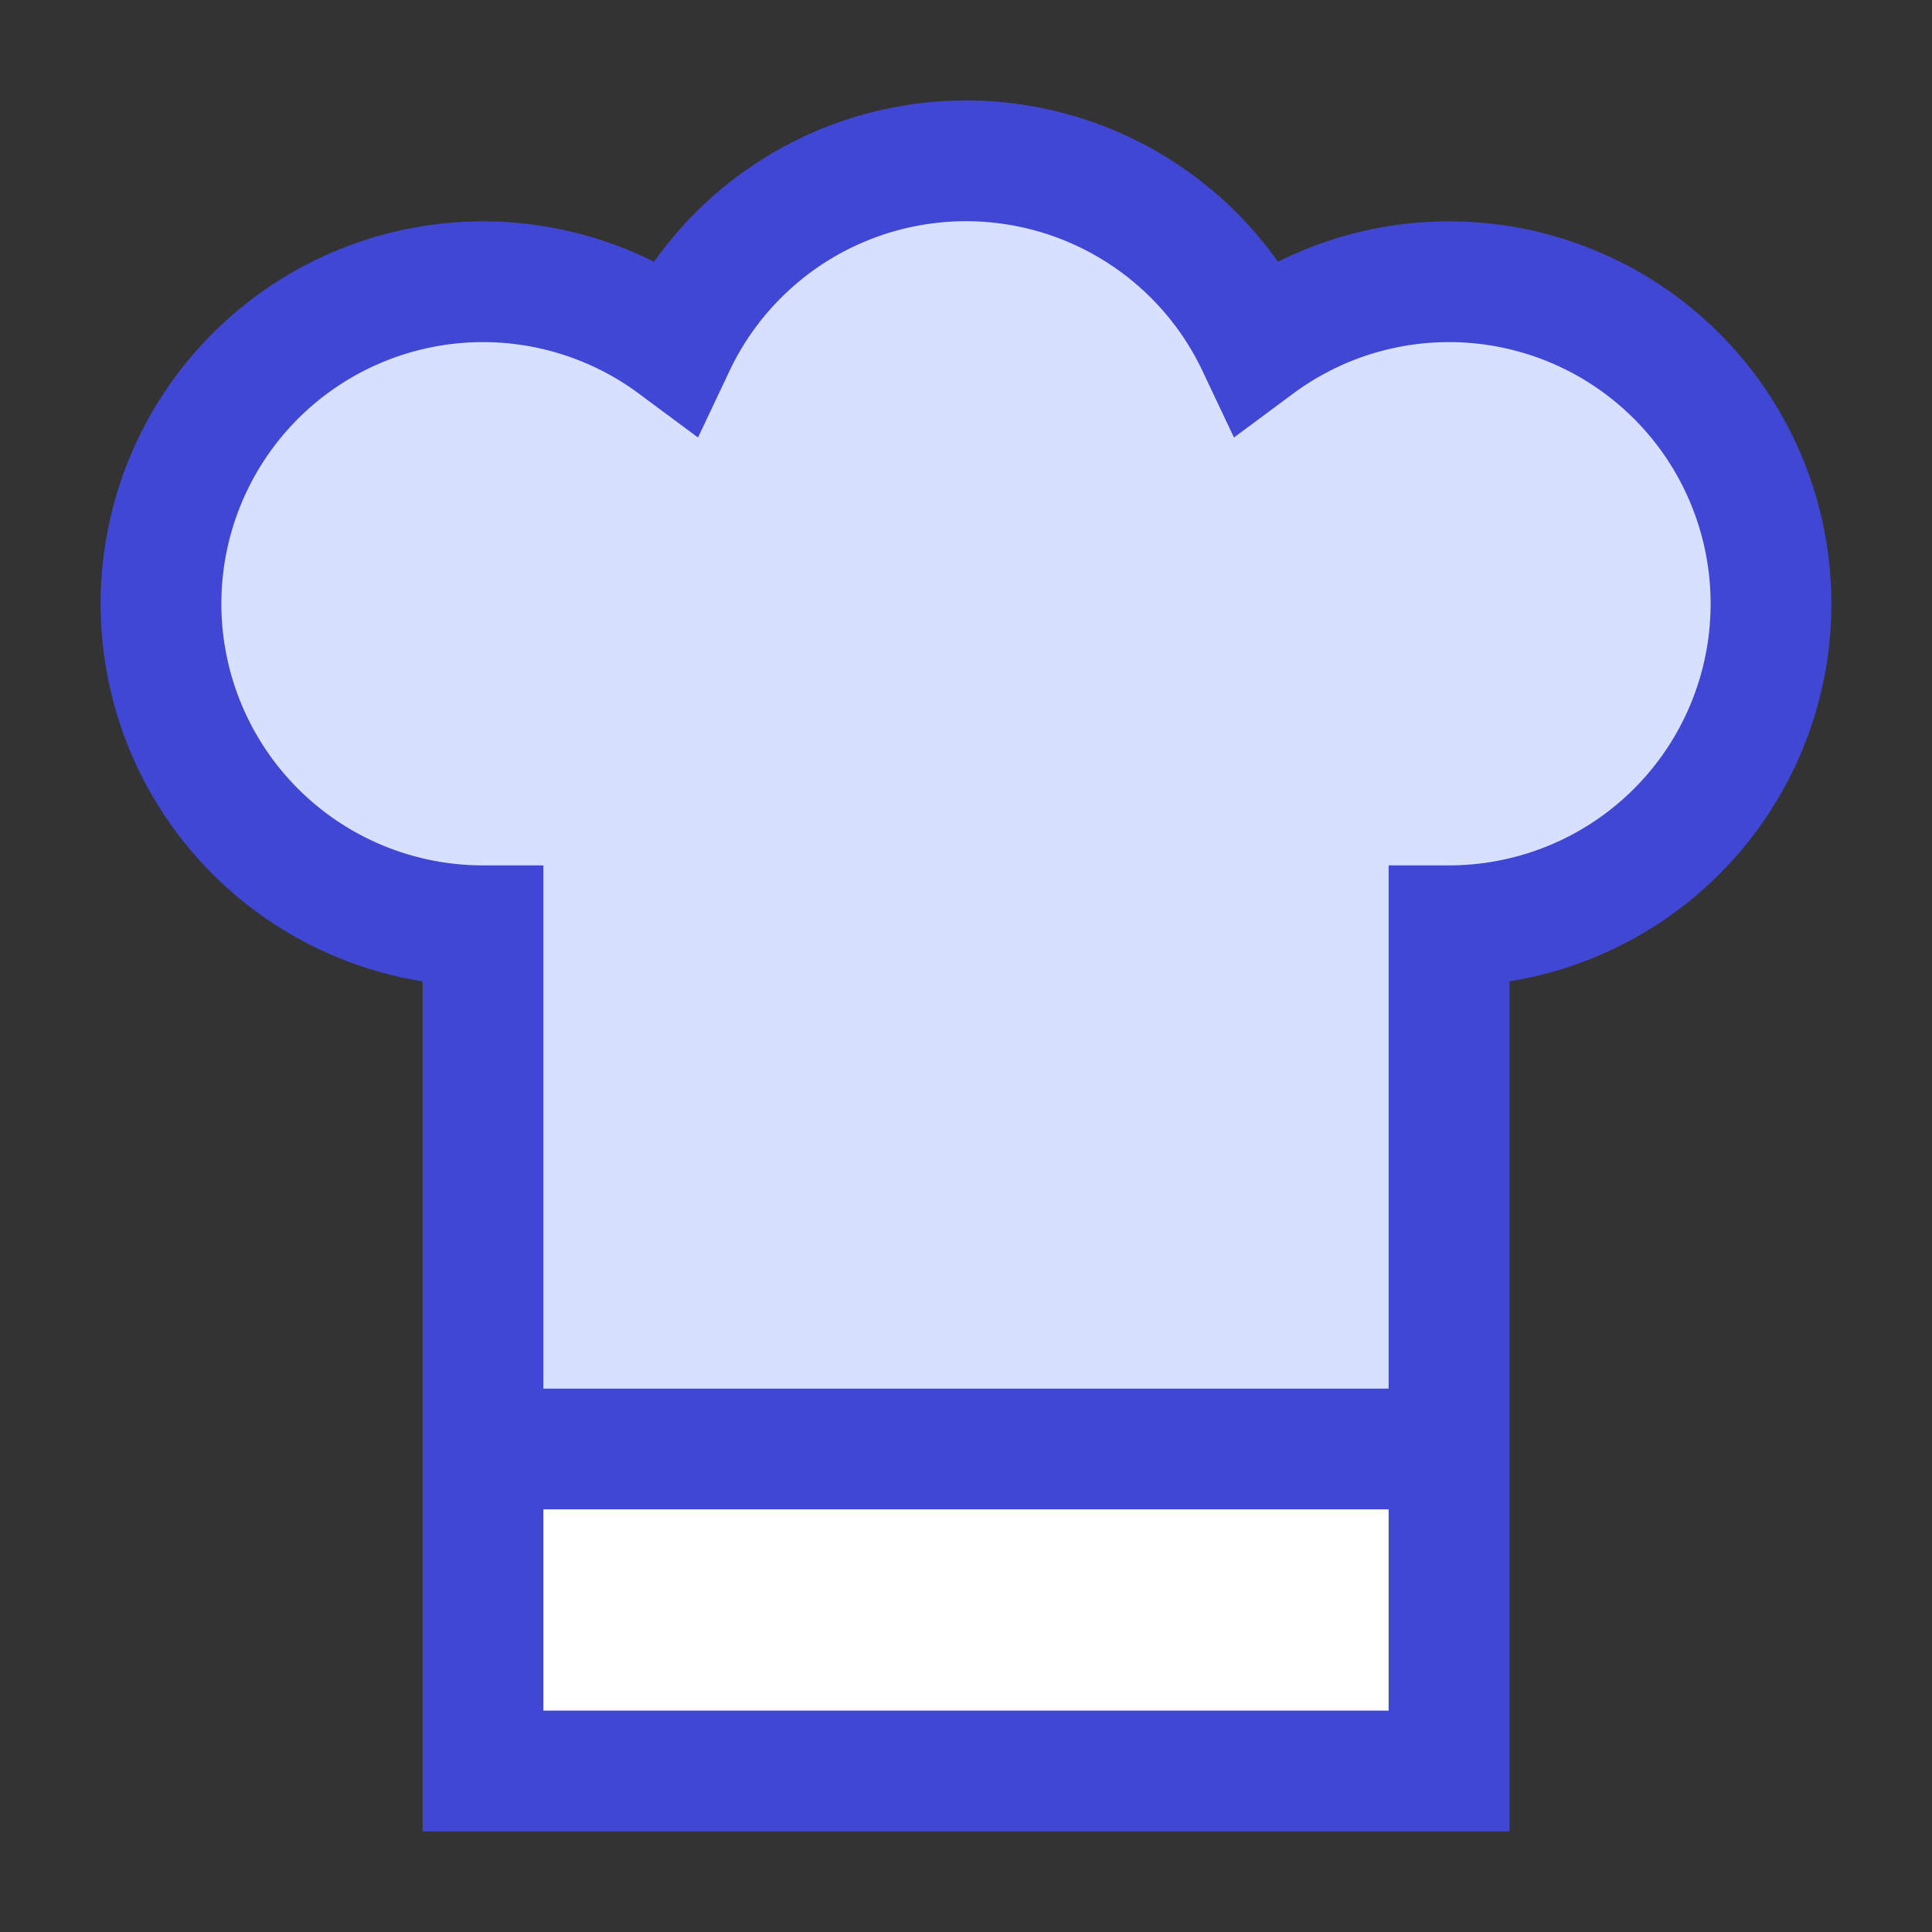 <svg xmlns="http://www.w3.org/2000/svg" fill="none" viewBox="0 0 24 24" id="Chef-Toque-Hat--Streamline-Sharp">
  <rect x="0" y="0" width="24" height="24" fill="#333333" stroke="none"/>
  <desc>
    Chef Toque Hat Streamline Icon: https://streamlinehq.com
  </desc>
  <g id="chef-toque-hat--cook-gear-chef-cooking-nutrition-tools-clothes-hat-clothing-food-kitchenware">
    <path id="Union" fill="#d7e0ff" d="M18 11.5V22H6V11.5a4 4 0 1 1 2.384 -7.212 4 4 0 0 1 7.232 0A4 4 0 1 1 18 11.5Z" stroke-width="1.5"></path>
    <path id="Vector 2560" fill="#ffffff" d="M18 18H6v4h12v-4Z" stroke-width="1.5"></path>
    <path id="Vector 2561" stroke="#4147d5" d="M6 18h12" stroke-width="1.5"></path>
    <path id="Union_2" stroke="#4147d5" d="M18 11.5V22H6V11.5a4 4 0 1 1 2.384 -7.212 4 4 0 0 1 7.232 0A4 4 0 1 1 18 11.5Z" stroke-width="1.5"></path>
  </g>
</svg>